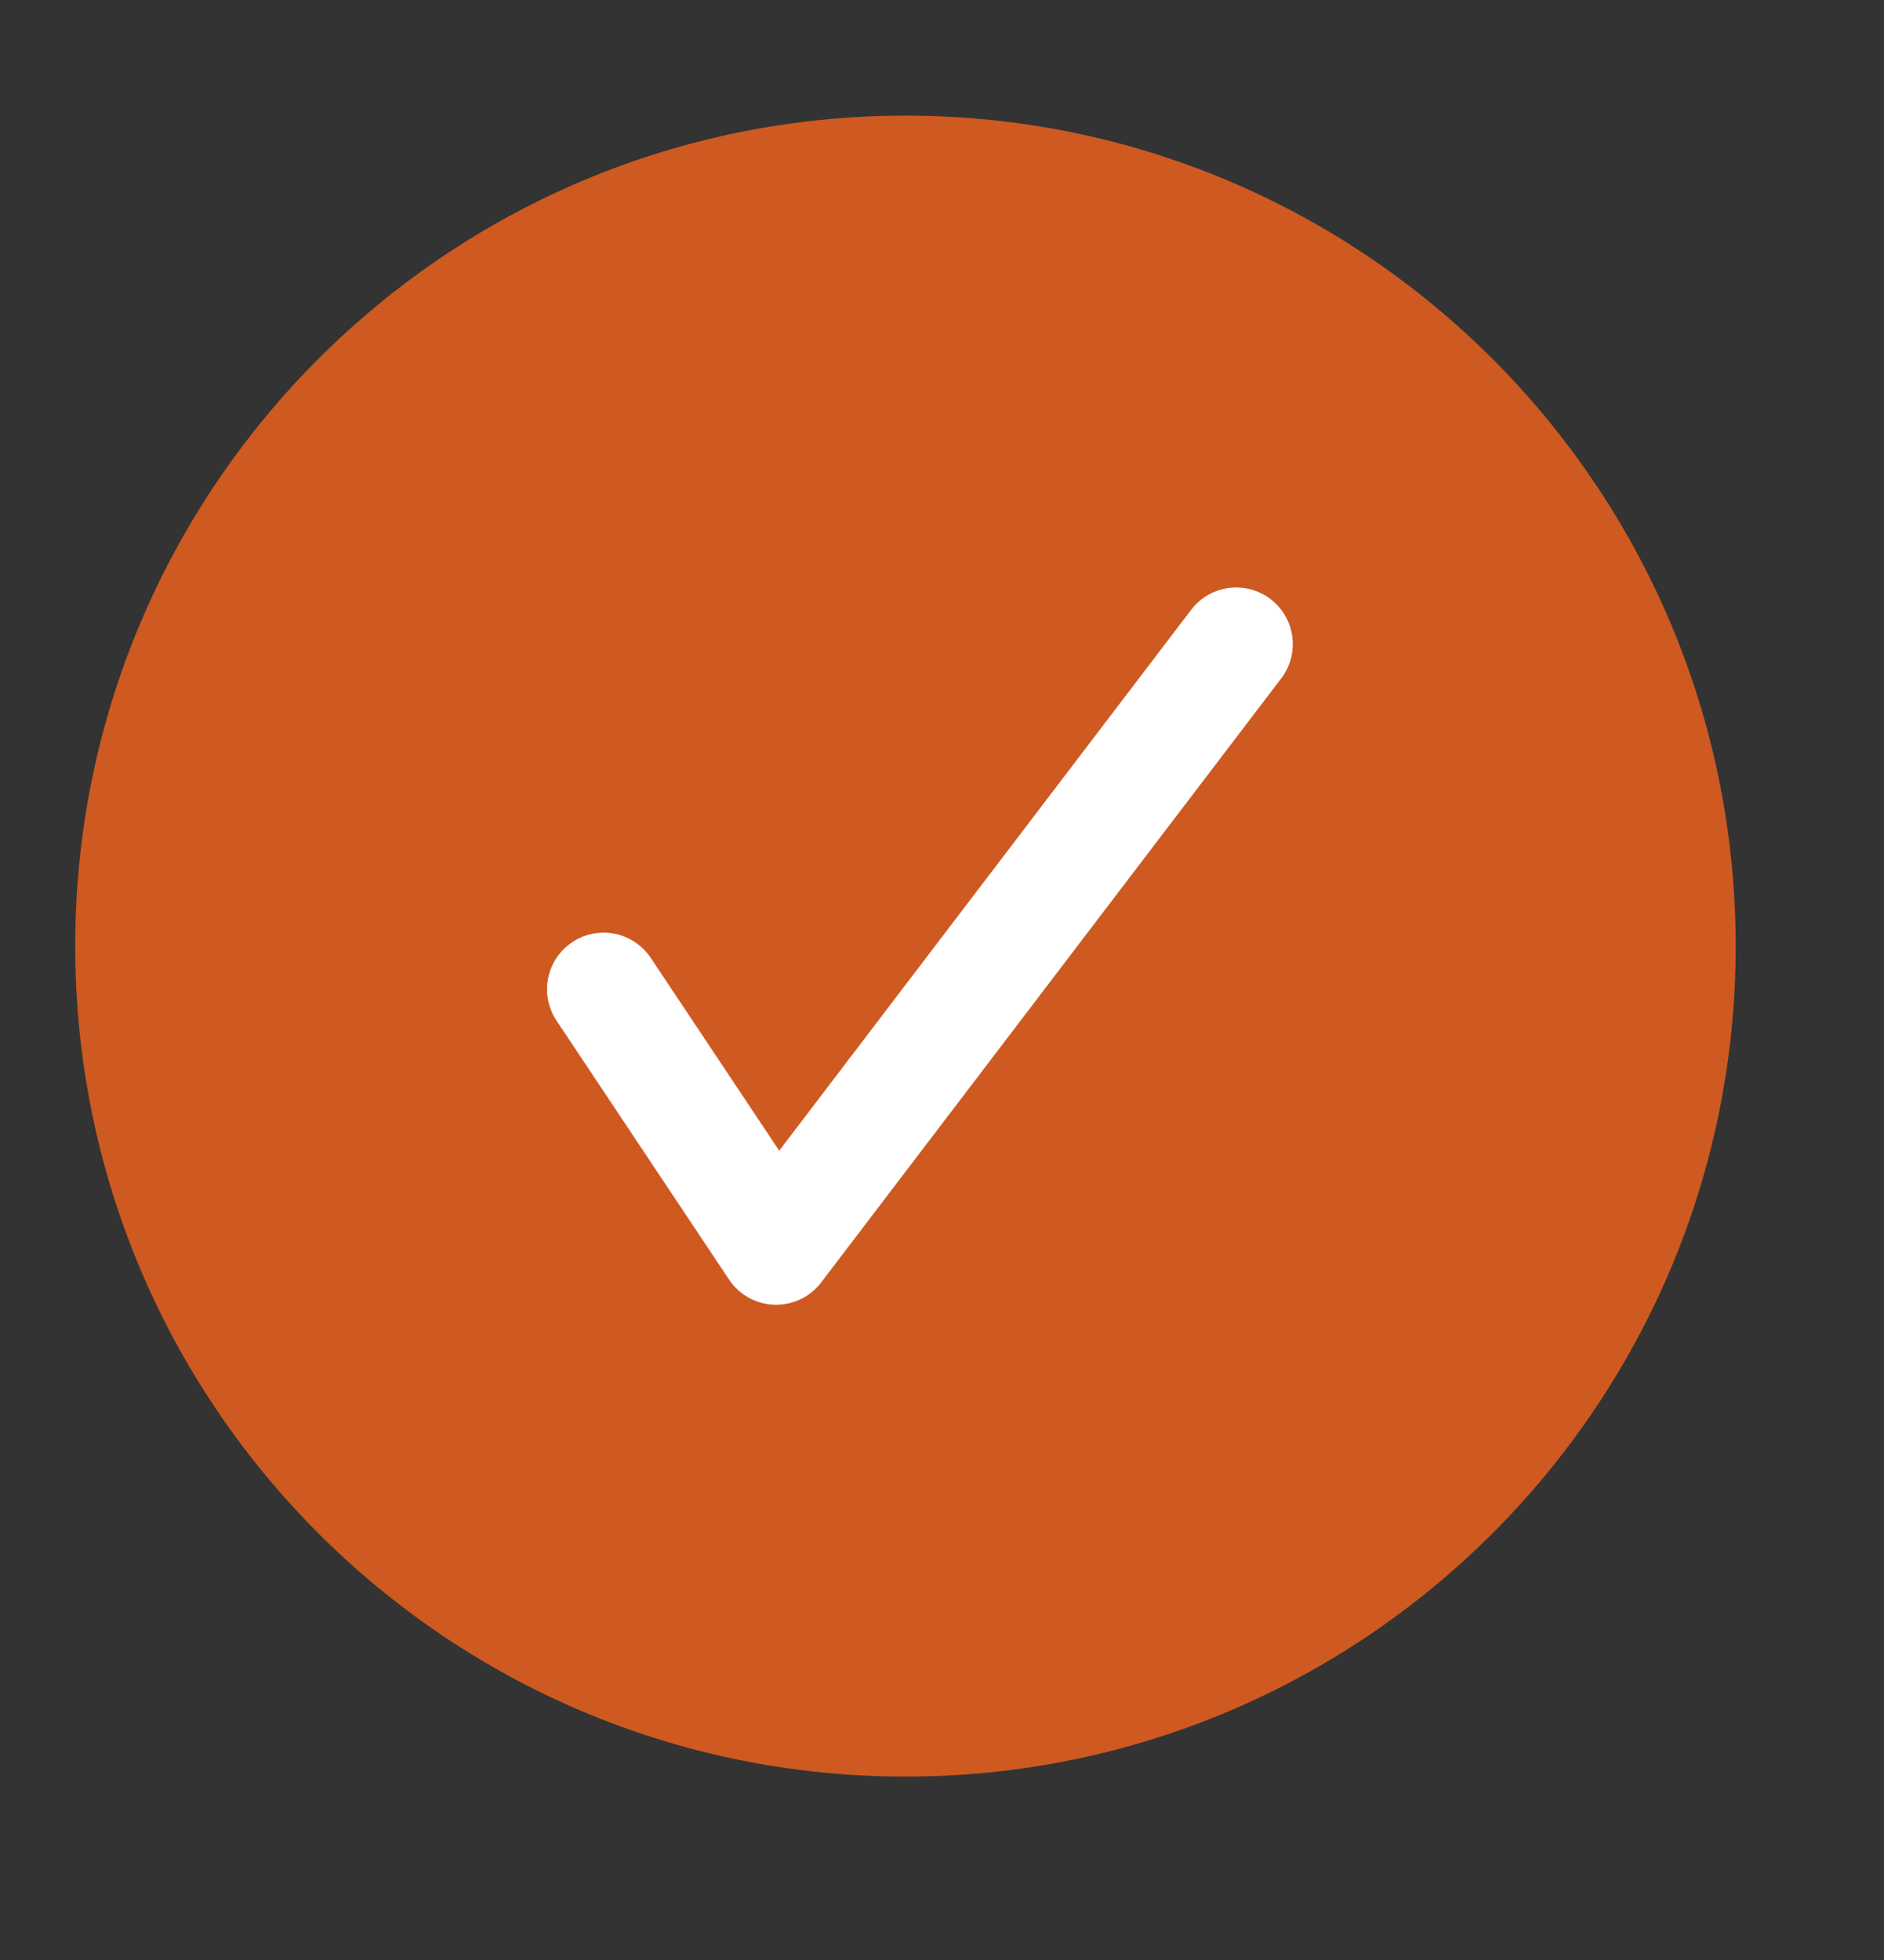 <svg width="25" height="26" viewBox="0 0 25 26" fill="none" xmlns="http://www.w3.org/2000/svg">
<rect x="0" y="0" width="25" height="26" fill="#333333" stroke="none"/>
<path d="M12.015 23.567C18.099 23.567 23.032 18.635 23.032 12.55C23.032 6.466 18.099 1.534 12.015 1.534C5.93 1.534 0.998 6.466 0.998 12.55C0.998 18.635 5.93 23.567 12.015 23.567Z" fill="#CE5A21"/>
<path d="M8.01 13.123L10.299 16.557L16.404 8.544" stroke="white" stroke-width="1.502" stroke-linecap="round" stroke-linejoin="round"/>
</svg>

